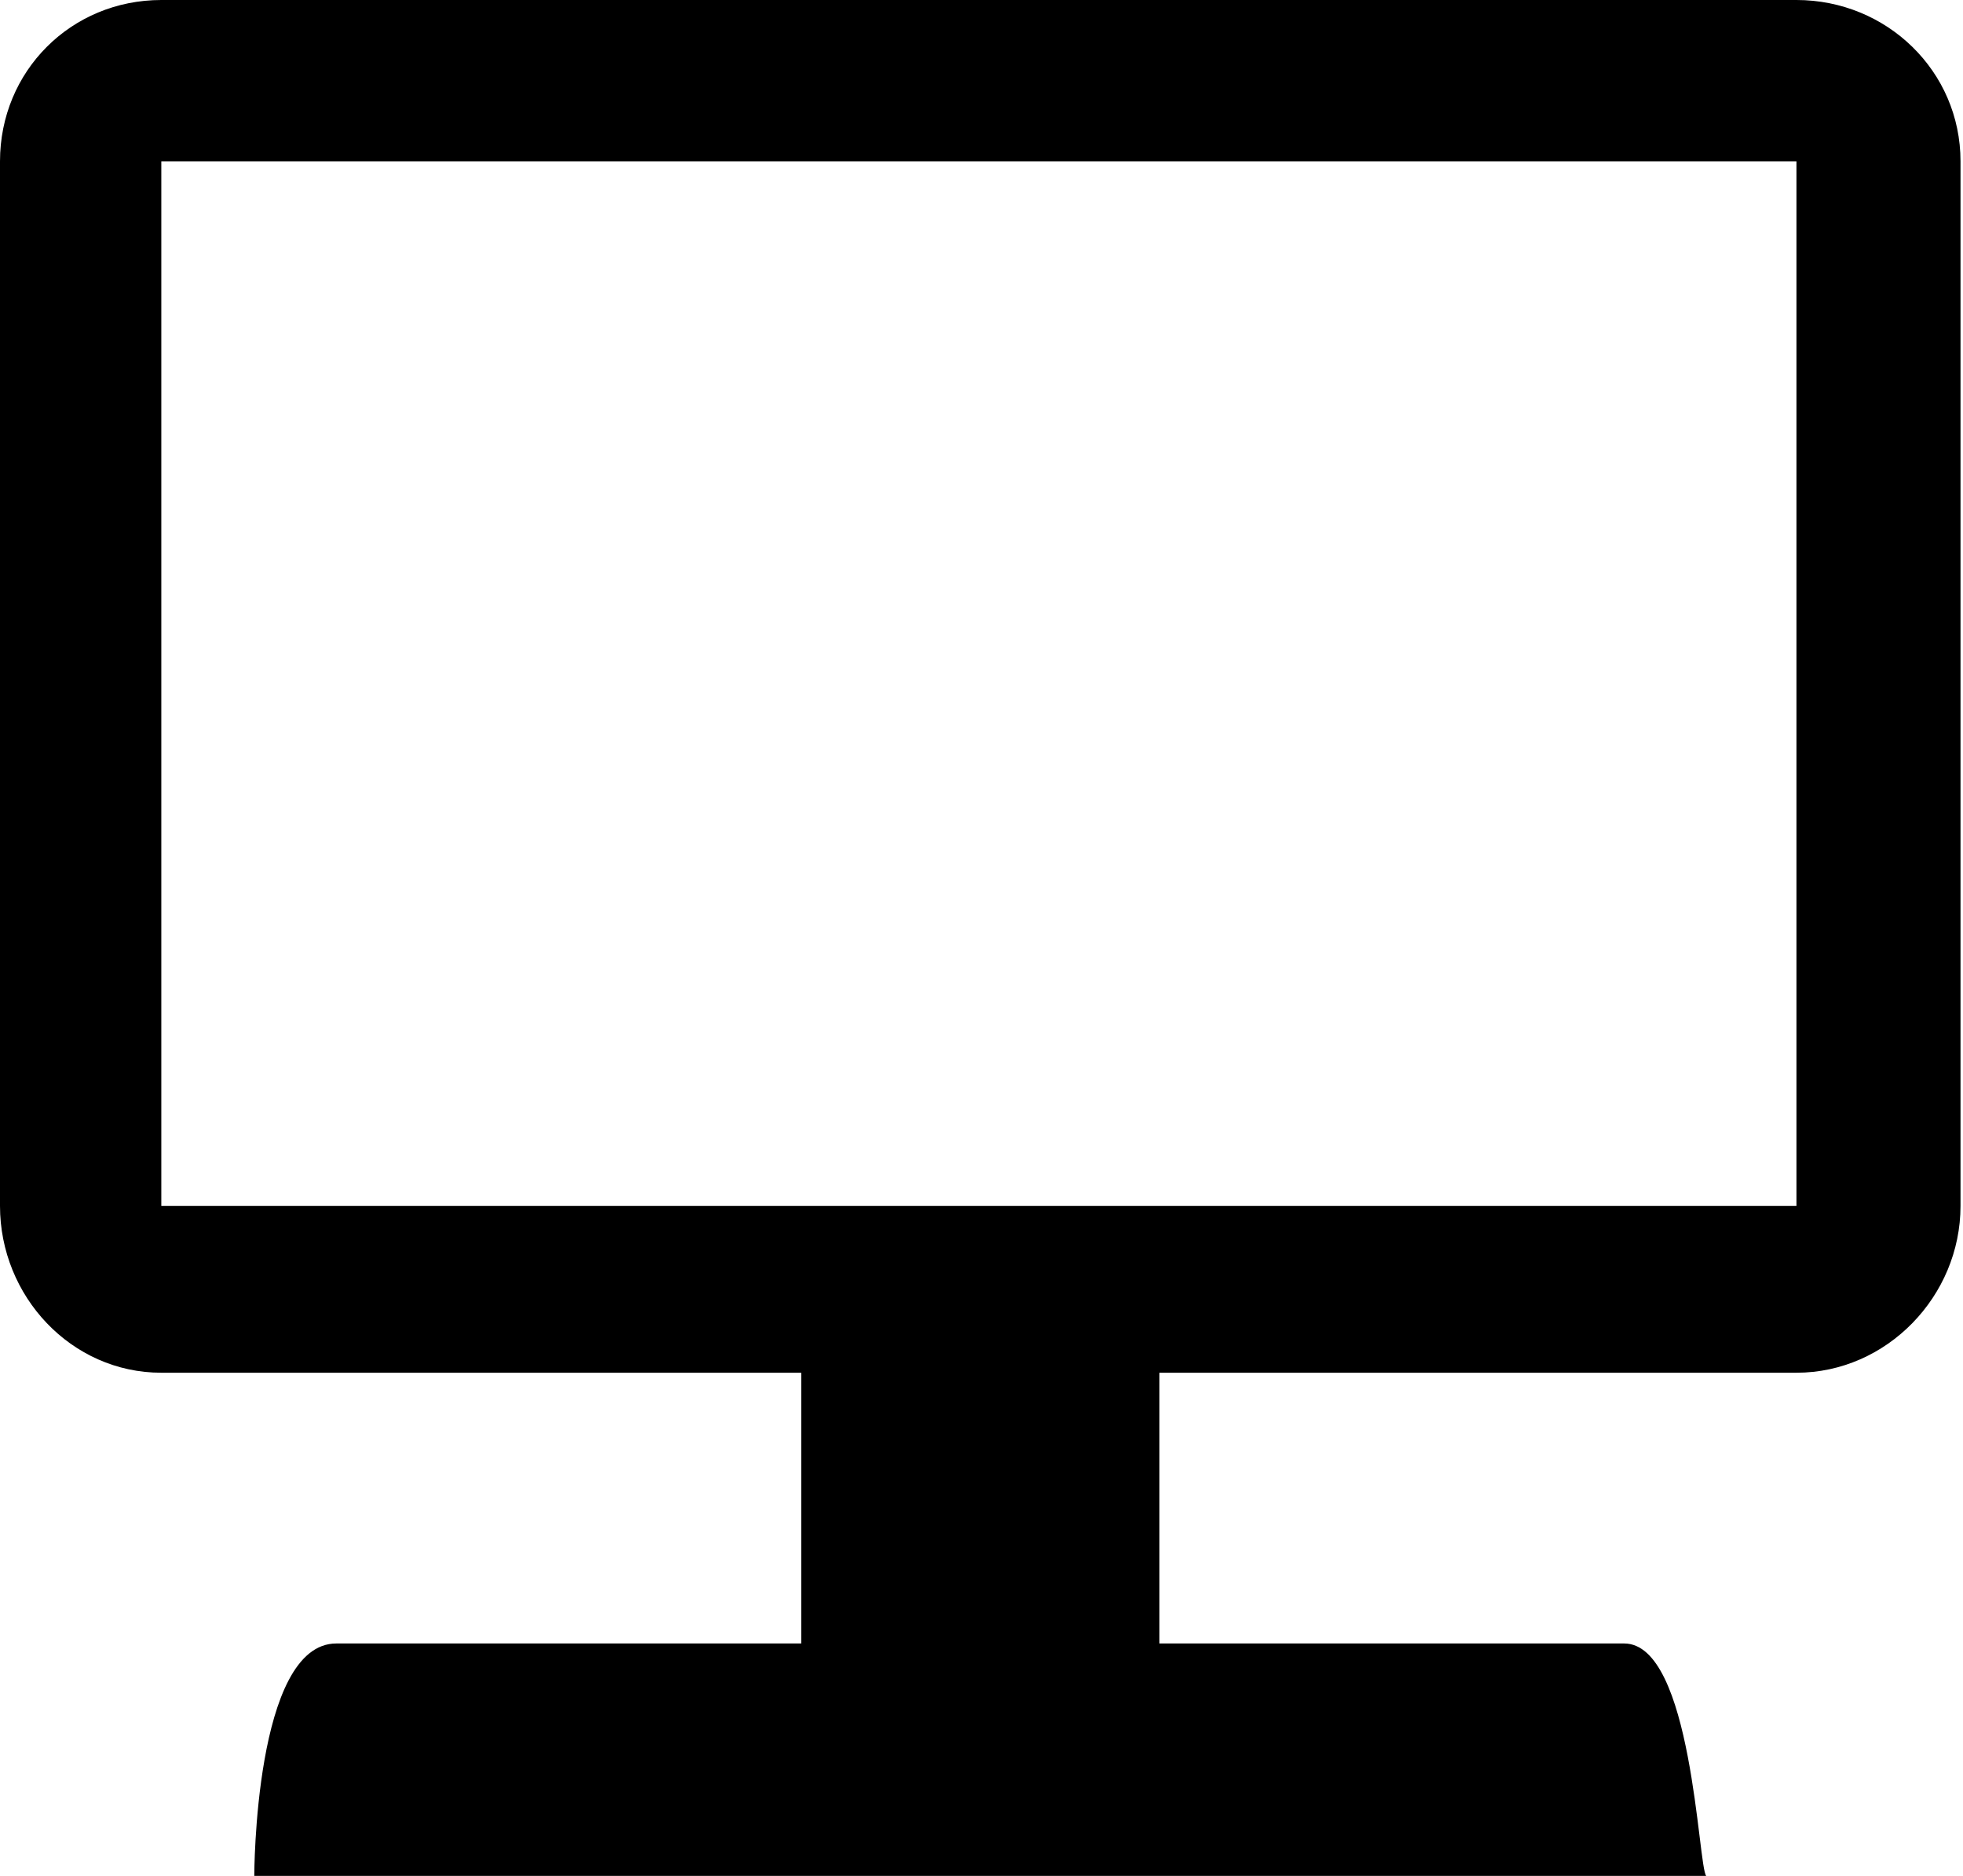 <svg width="45" height="43" viewBox="0 0 45 43" fill="none" xmlns="http://www.w3.org/2000/svg">
<g style="mix-blend-mode:luminosity">
<path d="M3.698 0H41.182C43.251 0 44.943 1.63 44.943 3.698V27.643C44.943 29.711 43.251 31.466 41.182 31.466H26.577V37.672H37.233C38.8 37.672 38.926 42.812 39.114 43H5.829C5.829 43 5.829 37.672 7.71 37.672H18.366V31.466H3.698C1.63 31.466 0 29.711 0 27.643V3.698C0 1.63 1.63 0 3.698 0ZM3.698 27.643H41.182V3.698H3.698V27.643Z" fill="black"/>
</g>
</svg>
